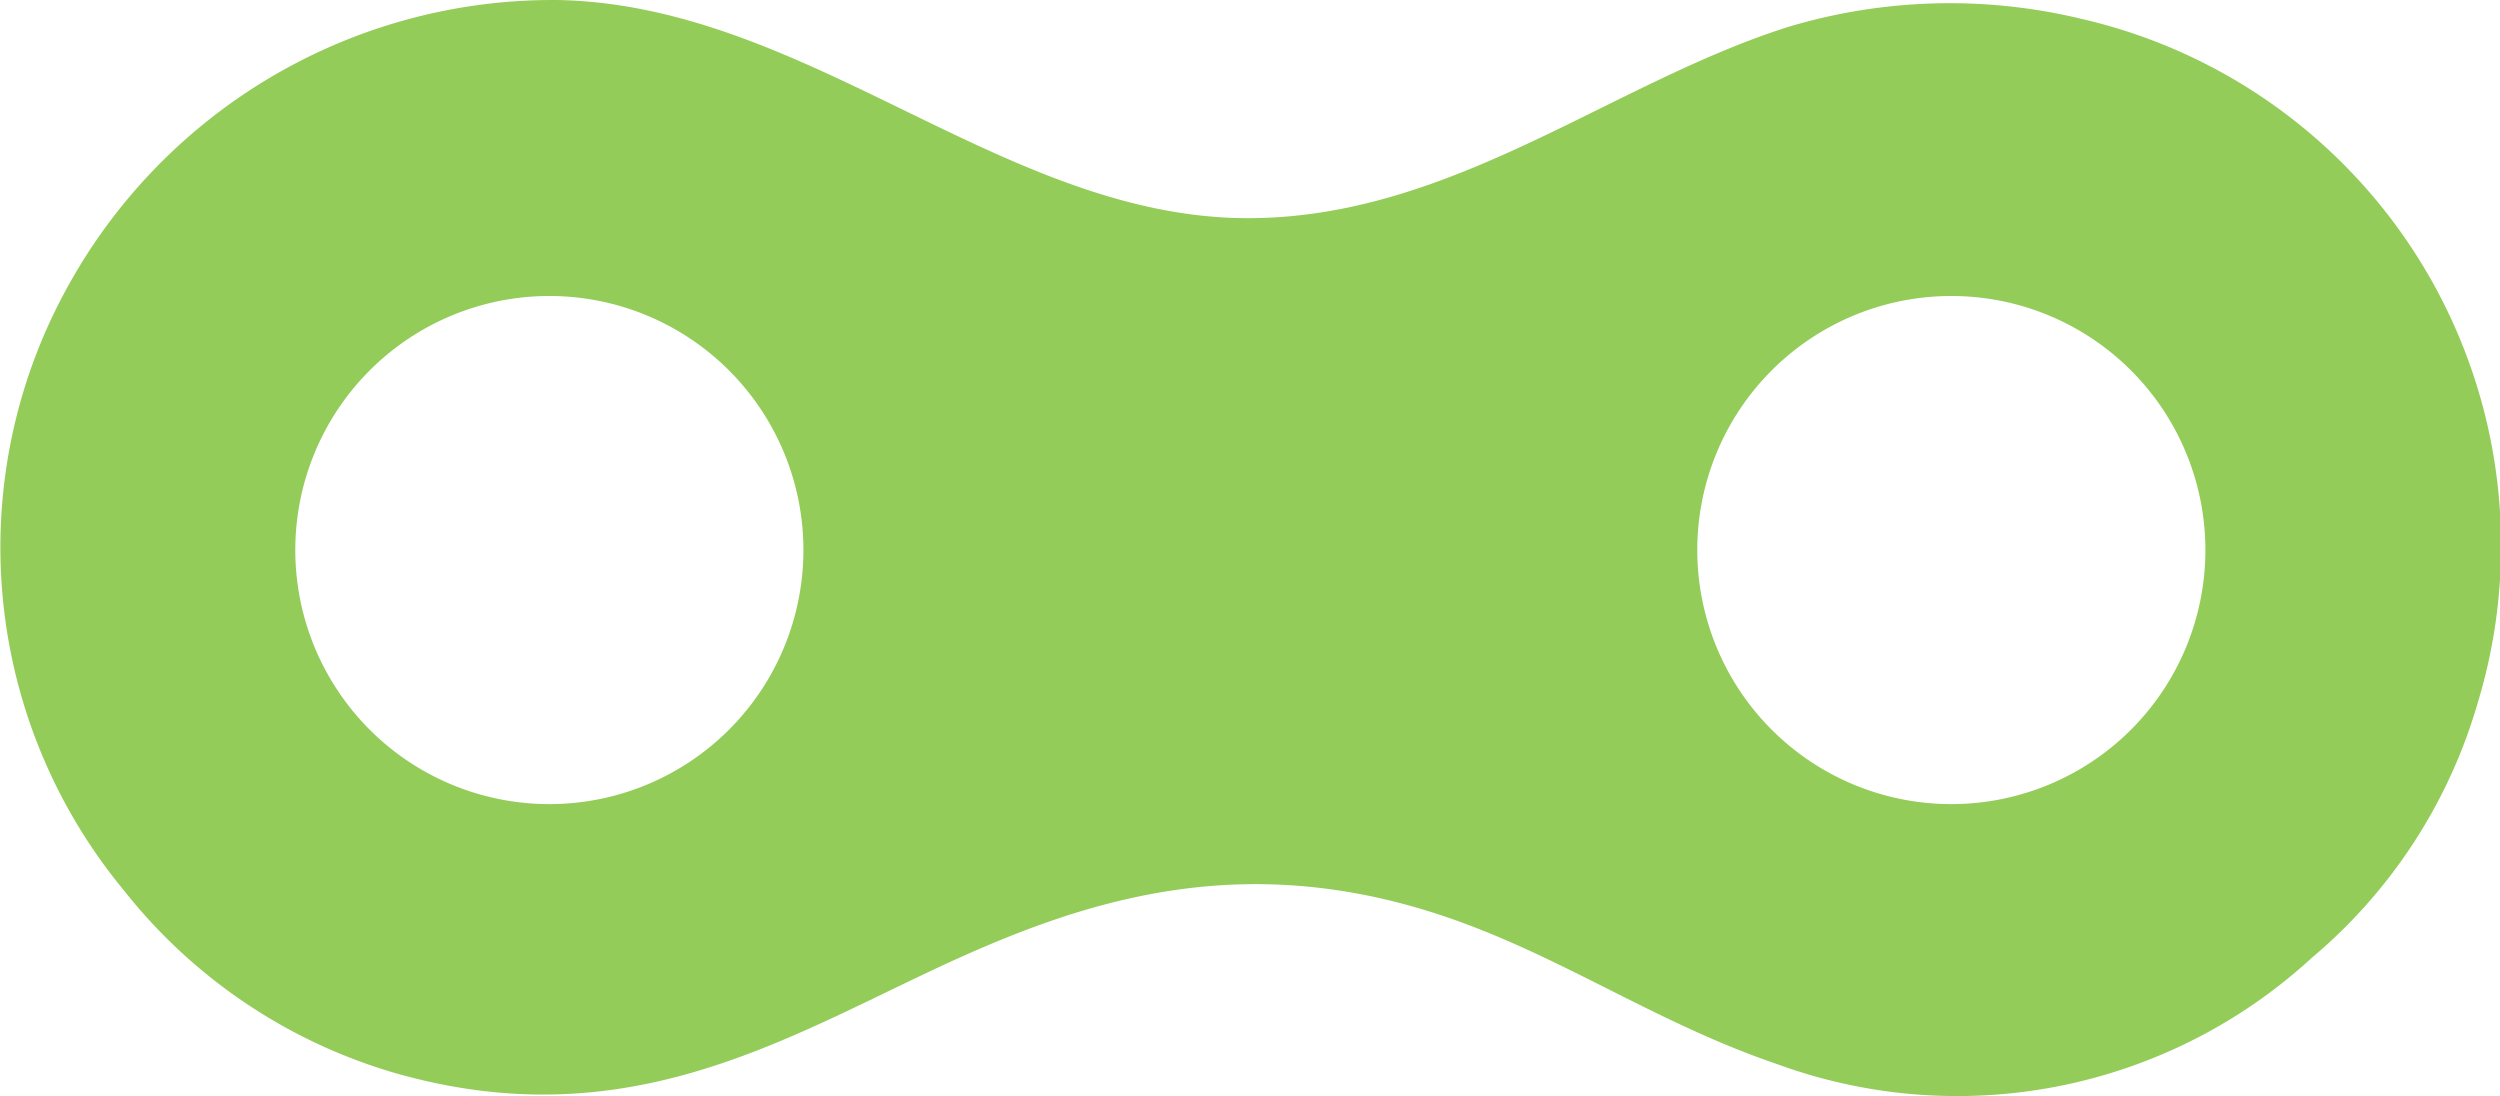 <svg xmlns="http://www.w3.org/2000/svg" xmlns:xlink="http://www.w3.org/1999/xlink" width="50.254" height="22.034" viewBox="0 0 50.254 22.034">
  <defs>
    <clipPath id="clip-path">
      <rect id="Rectangle_23" data-name="Rectangle 23" width="50.254" height="22.034" fill="#93cc58"/>
    </clipPath>
  </defs>
  <g id="Group_19" data-name="Group 19" clip-path="url(#clip-path)">
    <path id="Path_39" data-name="Path 39" d="M7.94,21.568c4.517,1.293,7.649-.581,10.773-2.053,3.02-1.423,6.408-2.6,10.842-.909,2.108.8,3.909,2.017,6.184,2.789a10.527,10.527,0,0,0,10.729-2.14A10.512,10.512,0,0,0,49.8,14.148,10.866,10.866,0,0,0,41.852.381a11.293,11.293,0,0,0-5.882.152c-3.54,1.111-6.727,3.8-10.769,3.851C20.257,4.45,16.3.116,11.246,0A11.131,11.131,0,0,0,1.314,5.848,10.818,10.818,0,0,0,2.493,17.9,10.78,10.78,0,0,0,7.94,21.568M39.225,5.949a5.107,5.107,0,1,1-5.107,5.107,5.107,5.107,0,0,1,5.107-5.107m-28.182,0a5.107,5.107,0,1,1-5.107,5.107,5.107,5.107,0,0,1,5.107-5.107" transform="translate(0 0.001)" fill="#93cc58"/>
  </g>
</svg>
